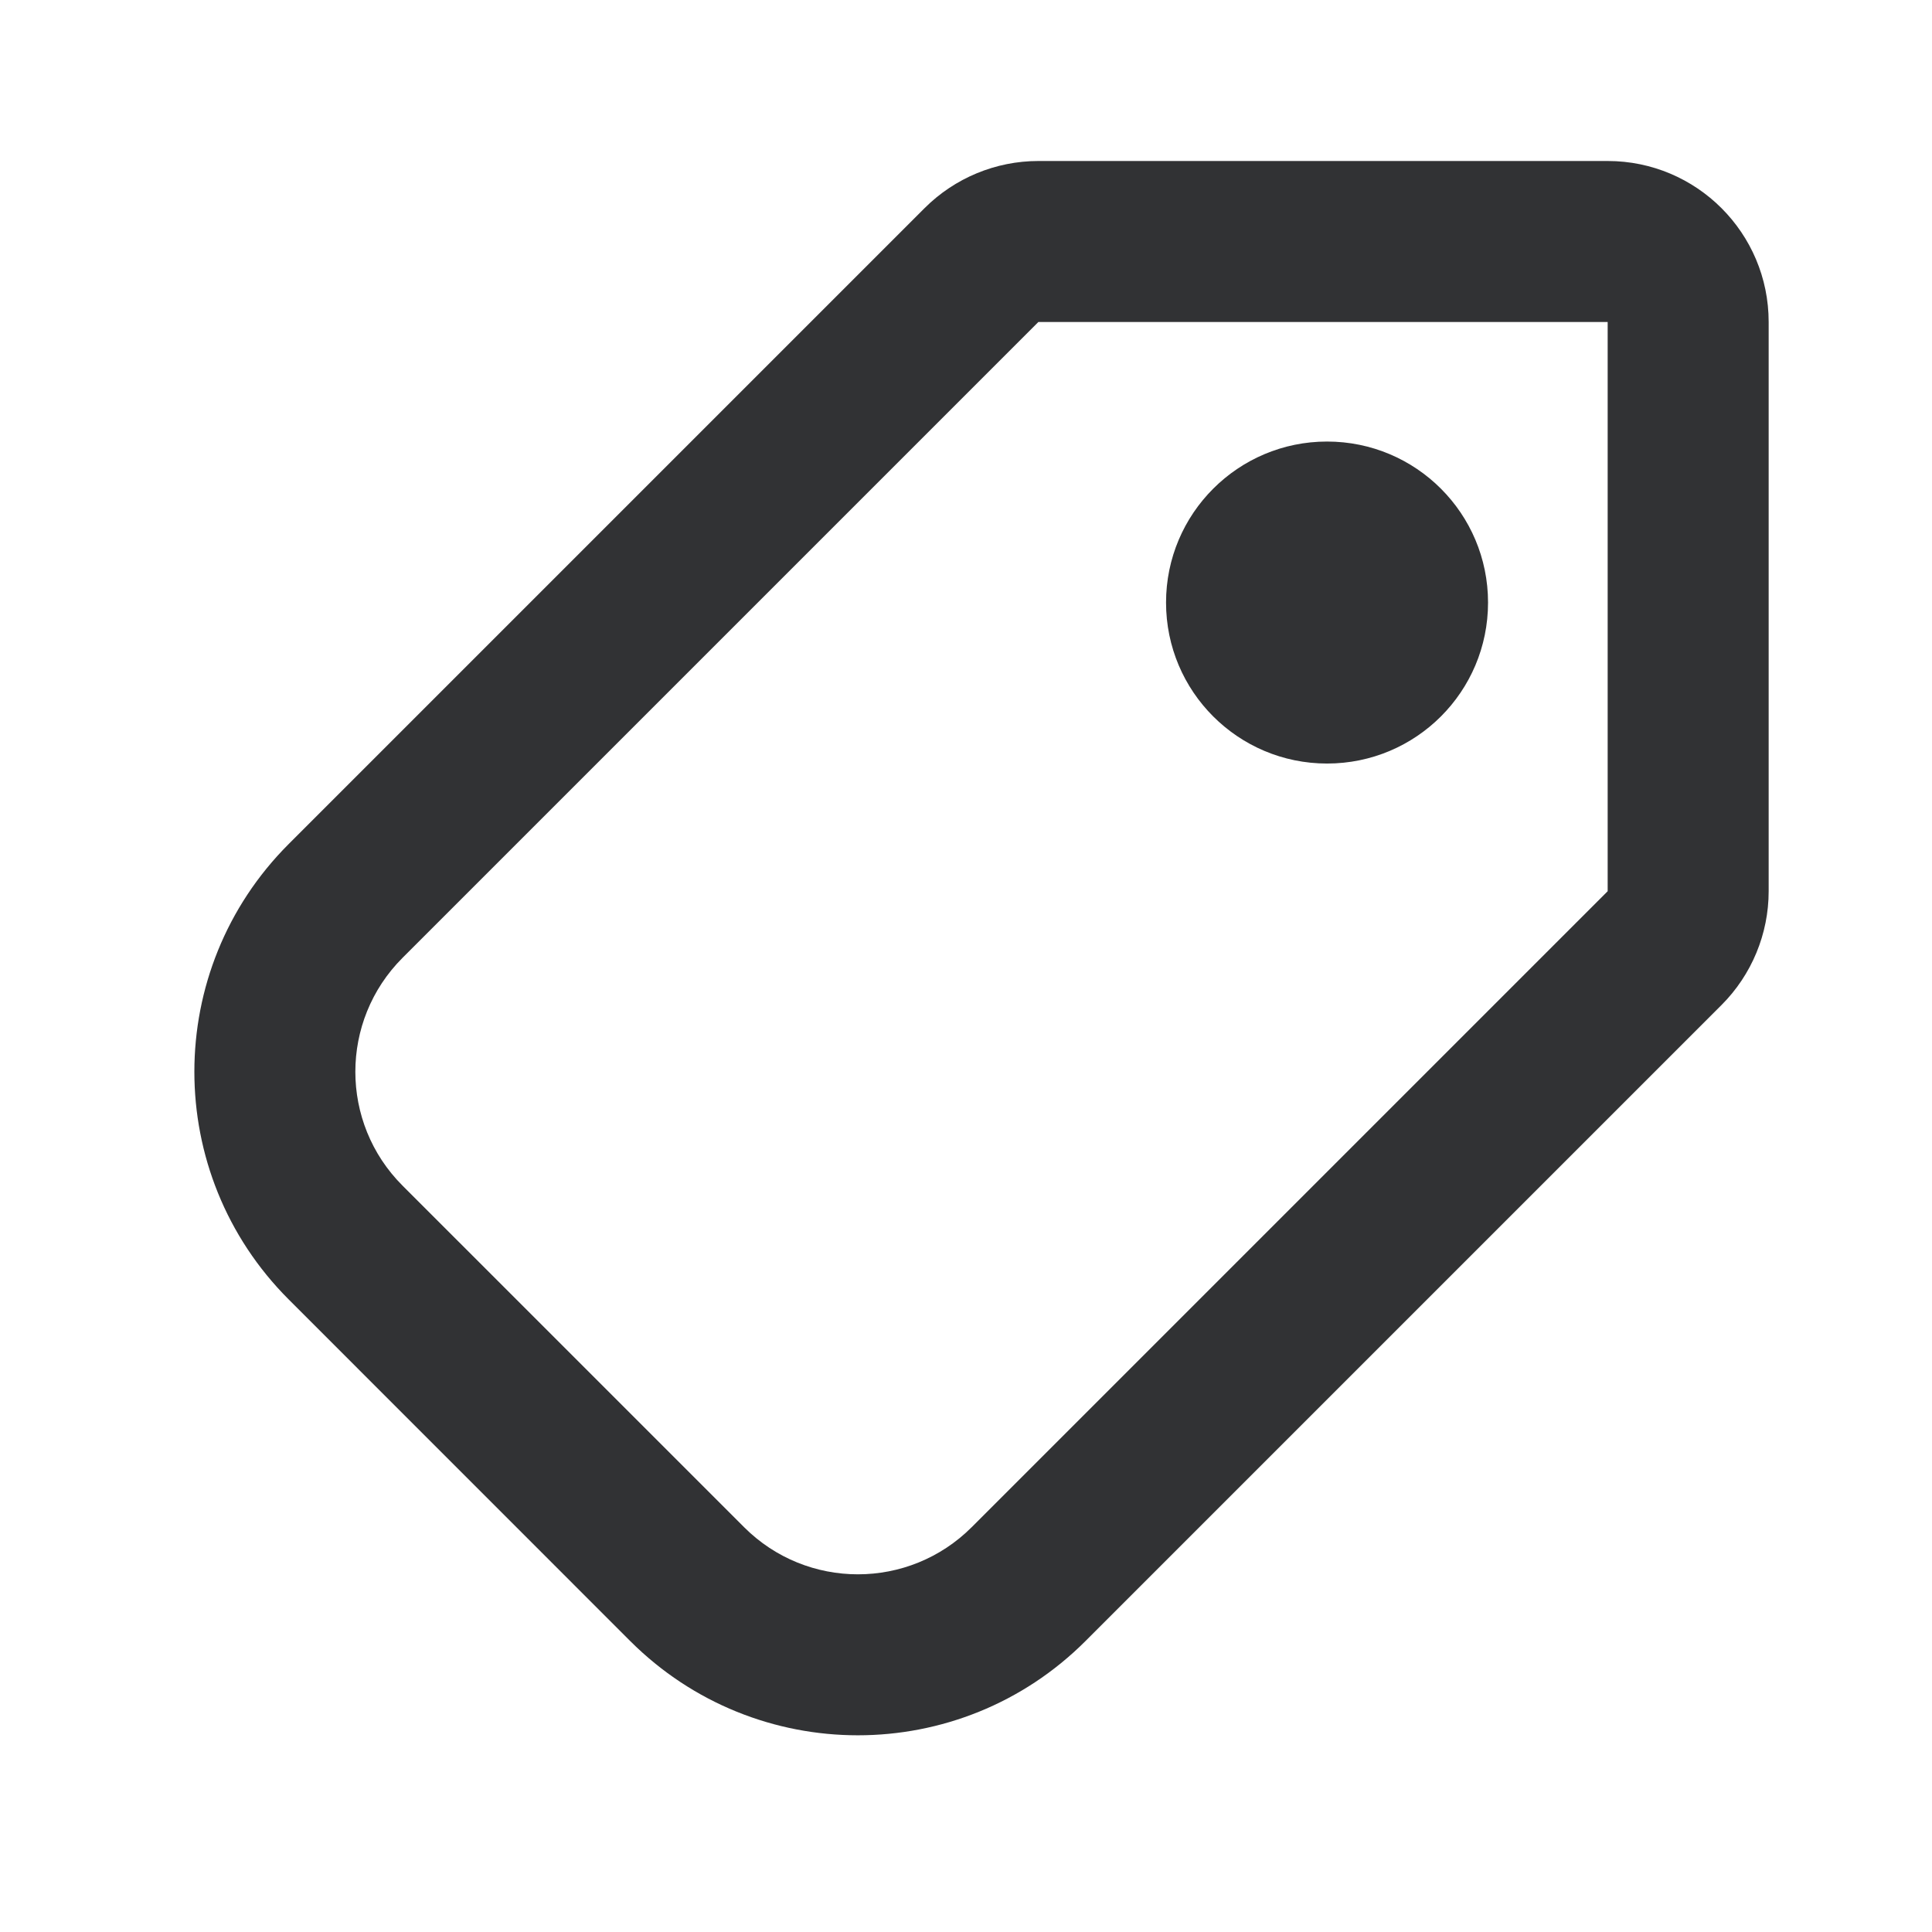 <svg width="24" height="24" viewBox="0 0 24 24" fill="none" xmlns="http://www.w3.org/2000/svg">
<path fill-rule="evenodd" clip-rule="evenodd" d="M19.971 11.071L12.071 18.971C11.29 19.752 10.024 19.752 9.243 18.971L5 14.728C4.219 13.947 4.219 12.681 5 11.899L12.899 4L19.971 4L19.971 11.071ZM11.485 2.586C11.86 2.211 12.369 2 12.899 2H19.971C21.075 2 21.971 2.895 21.971 4V11.071C21.971 11.601 21.76 12.11 21.385 12.485L13.485 20.385C11.923 21.947 9.391 21.947 7.828 20.385L3.586 16.142C2.024 14.58 2.024 12.047 3.586 10.485L11.485 2.586ZM18.485 7.485C18.485 8.591 17.591 9.485 16.485 9.485C15.381 9.485 14.485 8.591 14.485 7.485C14.485 6.38 15.381 5.485 16.485 5.485C17.591 5.485 18.485 6.38 18.485 7.485Z" fill="#313234"/>
</svg>
